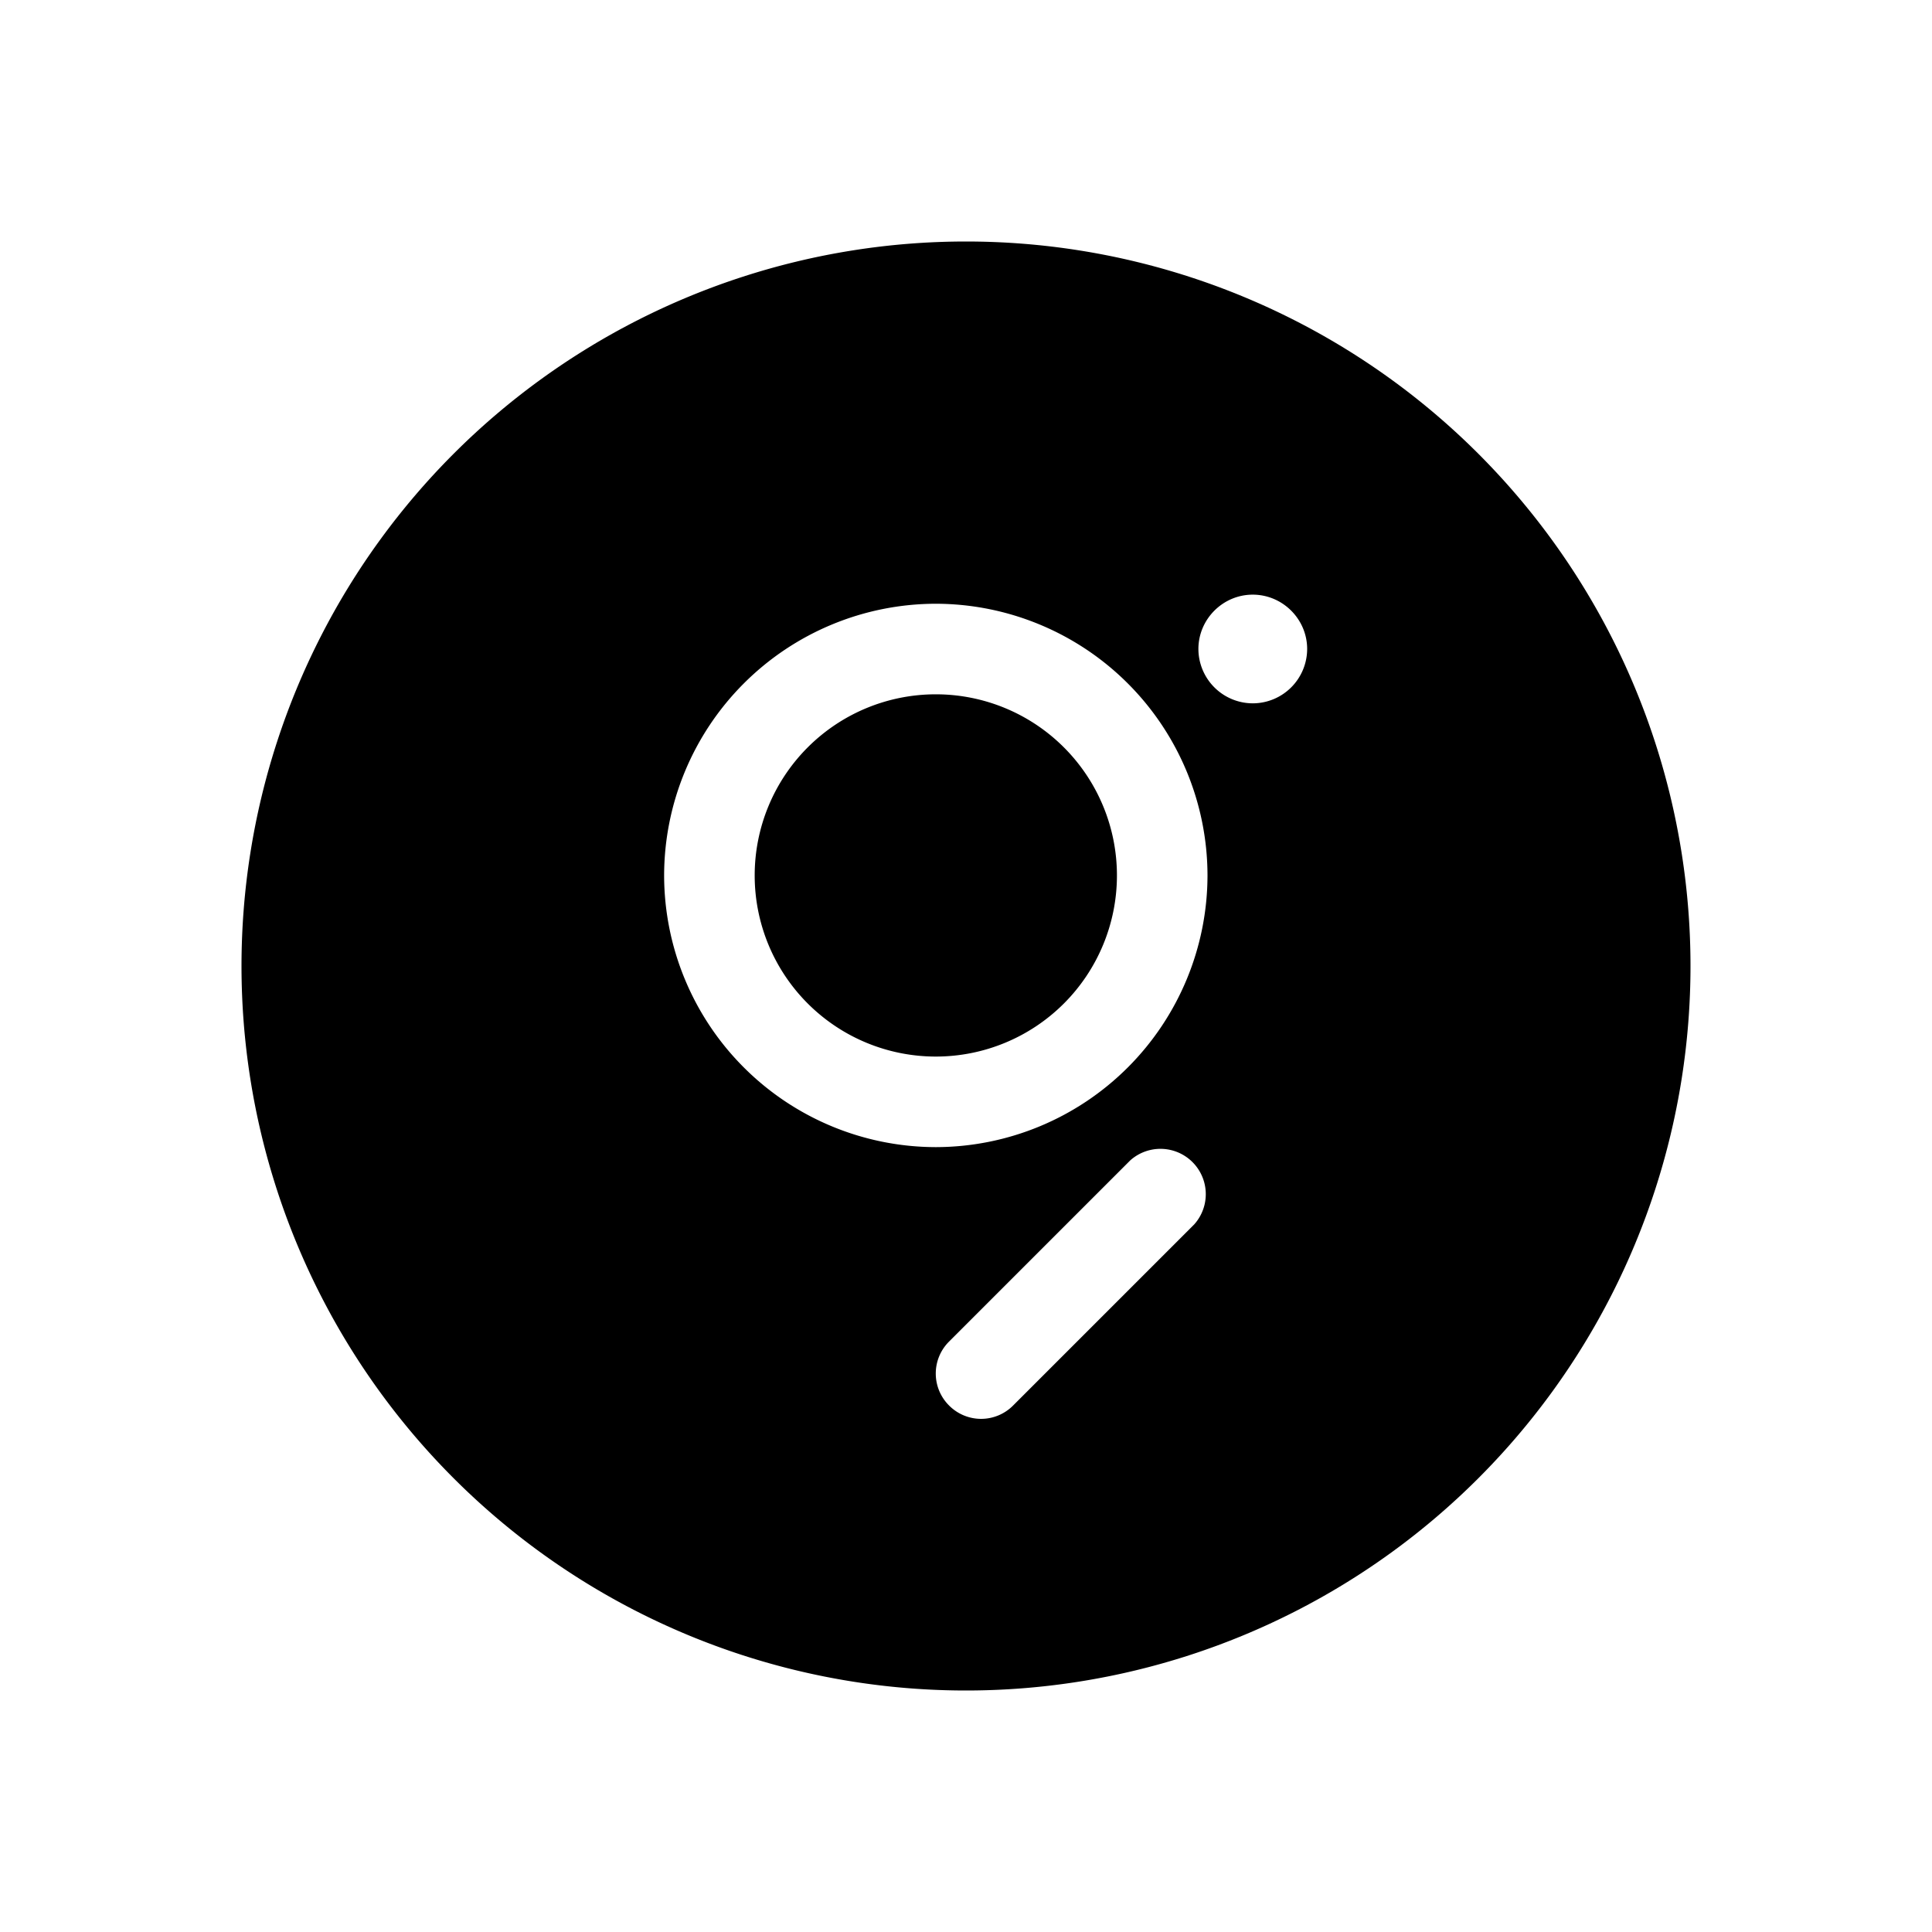 <svg xmlns="http://www.w3.org/2000/svg" xmlns:xlink="http://www.w3.org/1999/xlink" width="24" height="24" viewBox="0 0 24 24"><path fill="currentColor" fill-rule="evenodd" d="M12 21a9 9 0 1 0 0-18a9 9 0 0 0 0 18M8.25 10.875a3.38 3.38 0 0 0 3.375 3.375A3.38 3.38 0 0 0 15 10.875A3.38 3.38 0 0 0 11.625 7.5a3.38 3.38 0 0 0-3.375 3.375m1.125 0a2.25 2.25 0 0 1 2.25-2.25a2.25 2.25 0 0 1 2.25 2.25a2.25 2.25 0 0 1-2.25 2.25a2.25 2.25 0 0 1-2.25-2.25m5.46 4.335l-2.25 2.25a.56.56 0 0 1-.795 0a.56.56 0 0 1 0-.795l2.25-2.25a.563.563 0 0 1 .795.795m.052-7.148c0-.37.304-.675.675-.675s.676.304.676.675a.677.677 0 0 1-.675.675a.677.677 0 0 1-.676-.675" clip-rule="evenodd"/></svg>